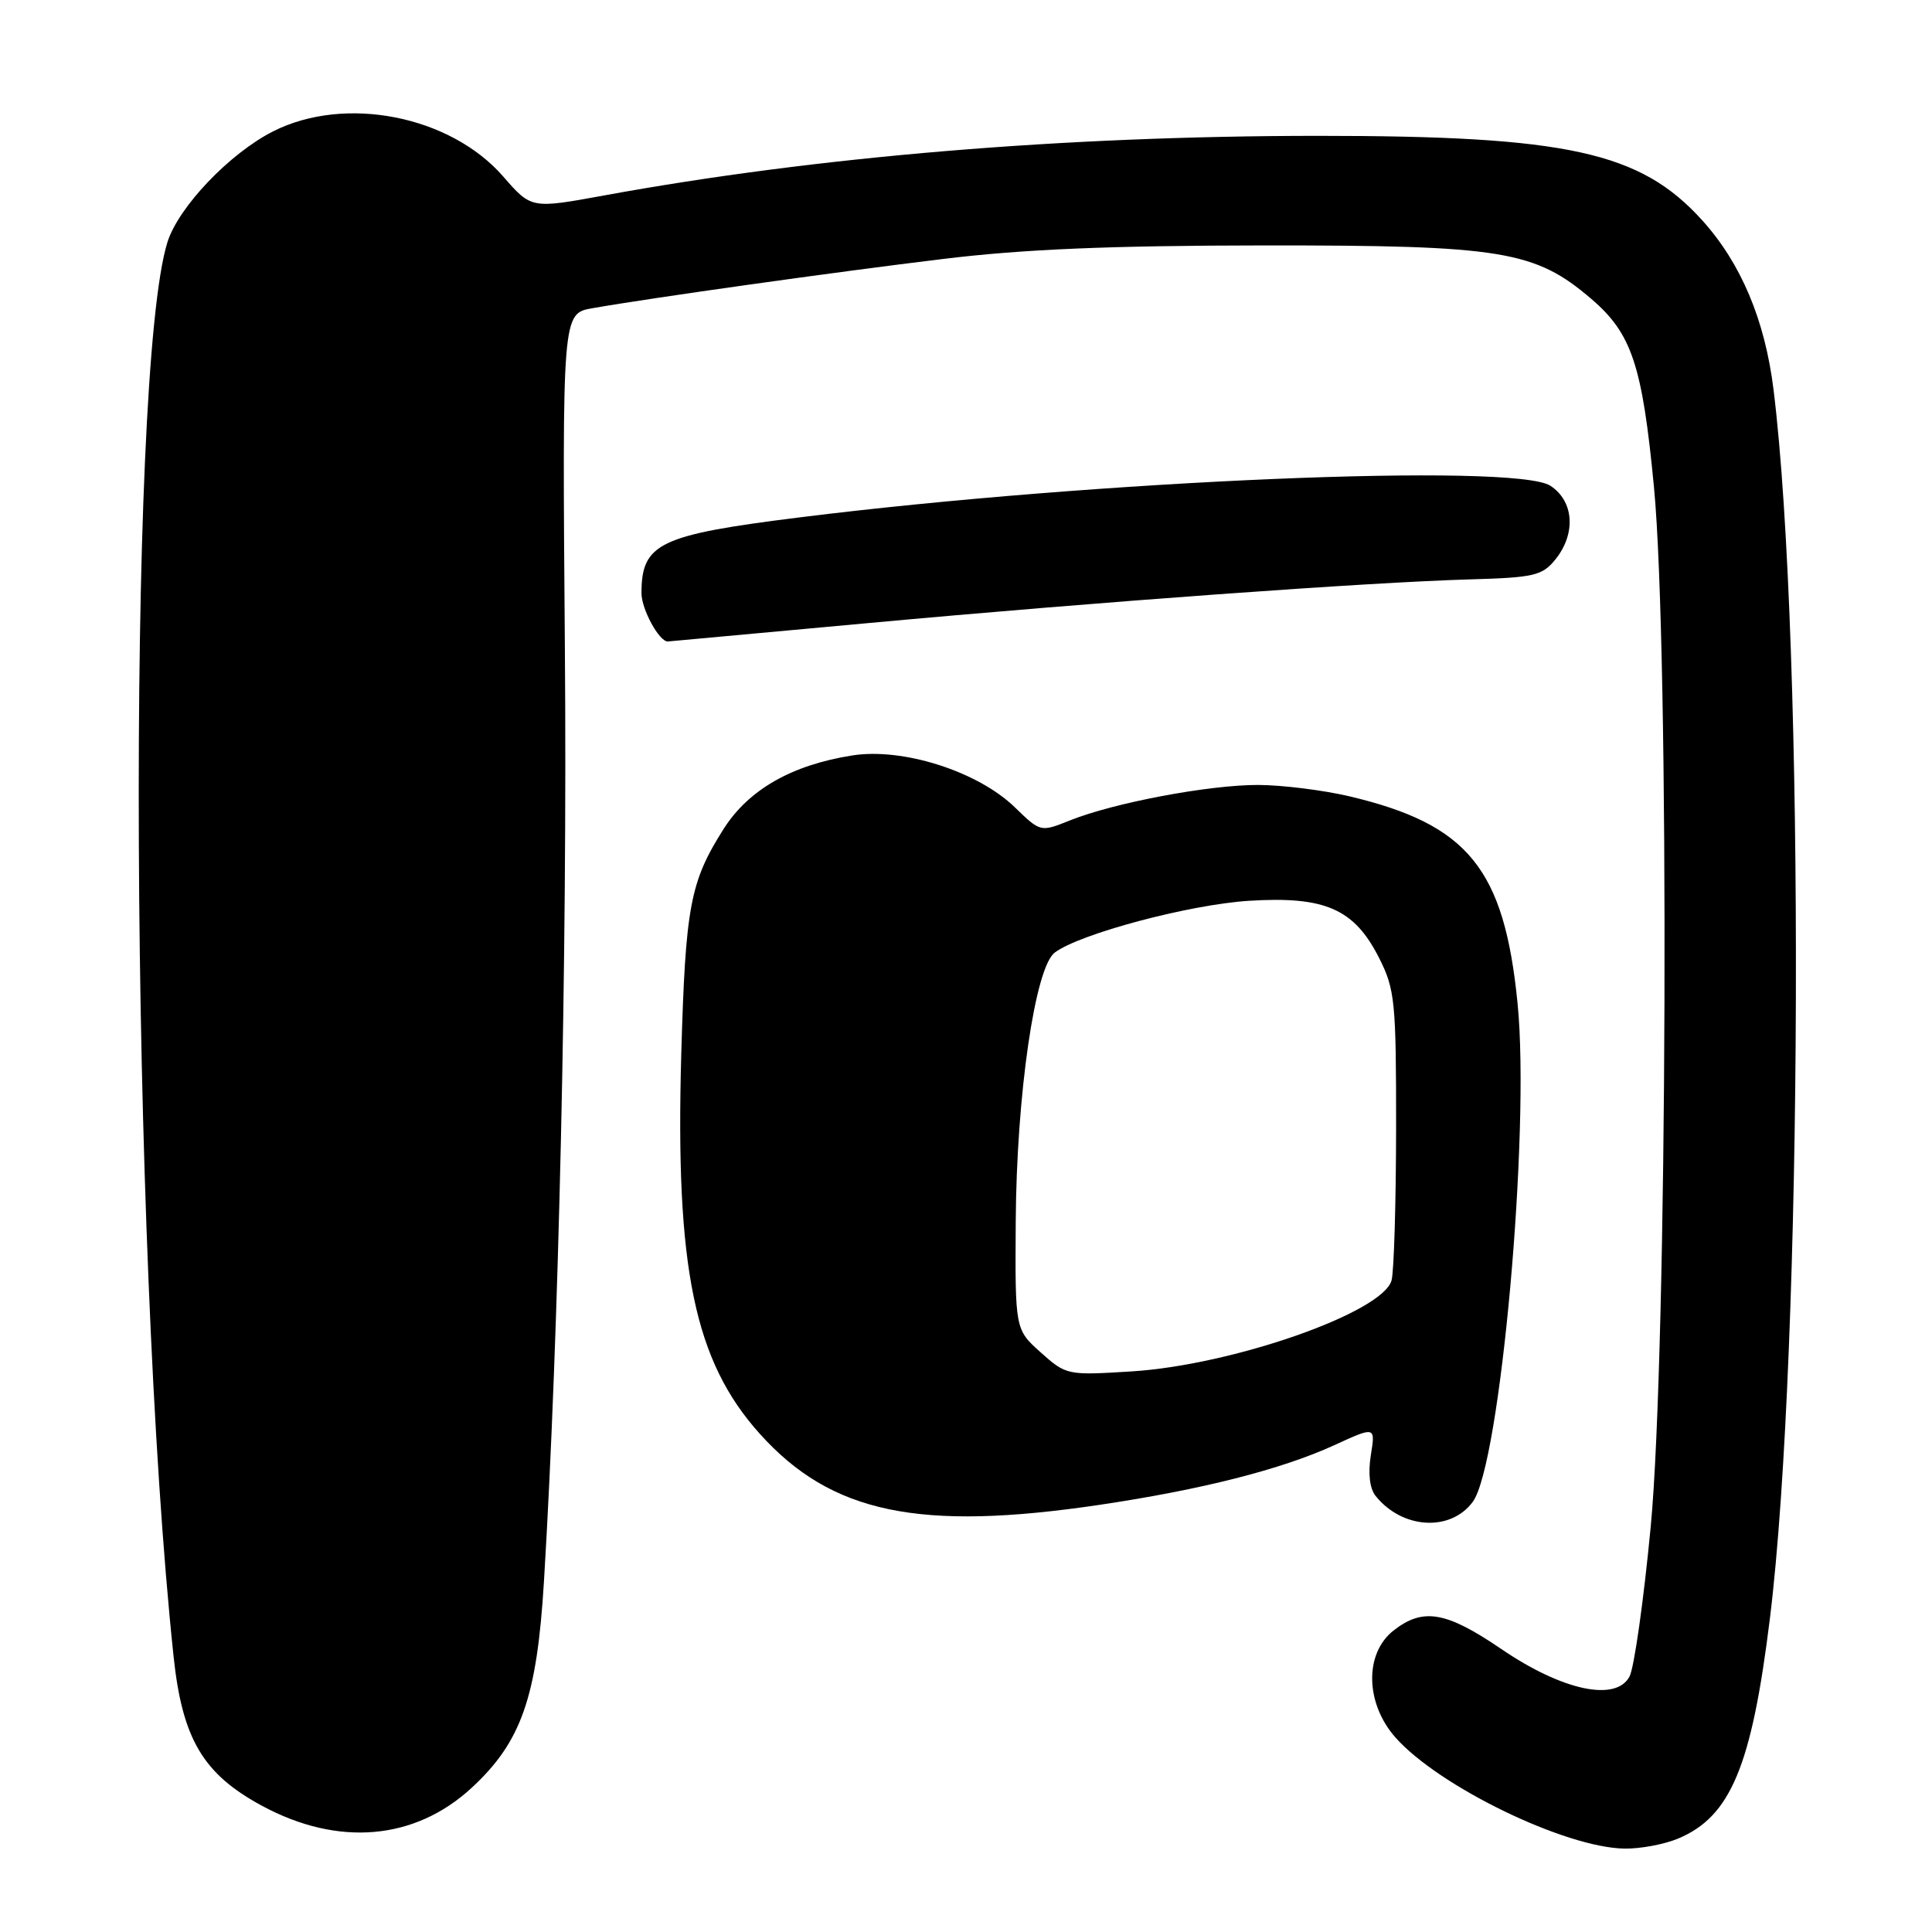 <?xml version="1.0" encoding="UTF-8" standalone="no"?>
<!DOCTYPE svg PUBLIC "-//W3C//DTD SVG 1.1//EN" "http://www.w3.org/Graphics/SVG/1.1/DTD/svg11.dtd" >
<svg xmlns="http://www.w3.org/2000/svg" xmlns:xlink="http://www.w3.org/1999/xlink" version="1.1" viewBox="0 0 256 256">
 <g >
 <path fill="currentColor"
d=" M 222.36 243.62 C 229.32 240.71 232.11 234.02 234.52 214.47 C 238.89 179.01 239.17 85.24 235.00 51.61 C 233.86 42.39 230.69 34.88 225.55 29.19 C 217.36 20.12 207.70 18.00 174.68 18.00 C 140.97 18.01 108.23 20.74 79.98 25.91 C 70.40 27.66 70.40 27.66 66.69 23.40 C 59.65 15.31 45.71 12.58 36.18 17.41 C 30.42 20.33 23.66 27.42 22.19 32.08 C 16.75 49.43 17.25 165.19 23.00 219.49 C 24.16 230.43 26.91 235.07 34.74 239.29 C 44.81 244.72 54.95 243.85 62.48 236.91 C 69.07 230.83 71.15 224.92 72.08 209.50 C 74.05 177.05 75.18 126.83 74.85 86.02 C 74.50 41.54 74.50 41.54 78.50 40.84 C 86.28 39.47 110.69 36.04 125.00 34.31 C 135.59 33.02 147.06 32.54 167.50 32.52 C 199.01 32.50 203.38 33.21 210.85 39.60 C 216.22 44.20 217.61 48.36 219.16 64.55 C 221.23 86.13 220.94 179.01 218.73 202.28 C 217.80 212.06 216.53 221.01 215.92 222.15 C 214.11 225.54 207.00 224.01 198.91 218.49 C 191.59 213.51 188.55 212.99 184.63 216.07 C 180.78 219.11 180.90 225.69 184.90 230.22 C 190.65 236.72 207.39 244.84 215.28 244.95 C 217.36 244.98 220.55 244.38 222.36 243.62 Z  M 195.15 199.00 C 198.80 194.06 202.77 150.01 201.09 133.00 C 199.33 115.12 194.55 109.23 178.78 105.51 C 175.33 104.70 169.89 104.02 166.71 104.01 C 160.19 104.00 147.64 106.36 141.77 108.71 C 137.87 110.27 137.87 110.27 134.47 106.97 C 129.56 102.21 119.62 99.04 112.93 100.10 C 104.89 101.37 99.19 104.63 95.87 109.86 C 91.44 116.86 90.83 120.07 90.27 139.71 C 89.47 168.07 92.01 180.35 100.69 190.00 C 110.15 200.52 121.79 202.95 145.69 199.40 C 159.22 197.39 169.77 194.71 176.79 191.50 C 182.26 188.99 182.26 188.99 181.64 192.83 C 181.26 195.24 181.49 197.23 182.27 198.21 C 185.78 202.61 192.19 203.01 195.15 199.00 Z  M 115.07 82.56 C 145.54 79.75 181.32 77.15 194.84 76.77 C 203.28 76.53 204.36 76.27 206.09 74.14 C 208.85 70.72 208.57 66.42 205.44 64.37 C 200.77 61.31 145.46 63.63 106.00 68.55 C 87.32 70.88 85.00 71.99 85.00 78.61 C 85.00 80.71 87.33 85.00 88.48 85.00 C 88.57 85.00 100.54 83.90 115.07 82.56 Z  M 137.91 179.21 C 134.50 176.16 134.50 176.16 134.59 161.83 C 134.70 145.04 137.15 128.18 139.76 126.22 C 143.07 123.73 157.60 119.86 165.50 119.36 C 175.59 118.73 179.46 120.43 182.75 126.96 C 184.84 131.10 185.00 132.73 184.99 149.46 C 184.98 159.38 184.71 168.47 184.39 169.65 C 183.25 173.91 163.32 180.89 149.91 181.72 C 141.42 182.25 141.28 182.22 137.91 179.21 Z "/>
</g>
</svg>